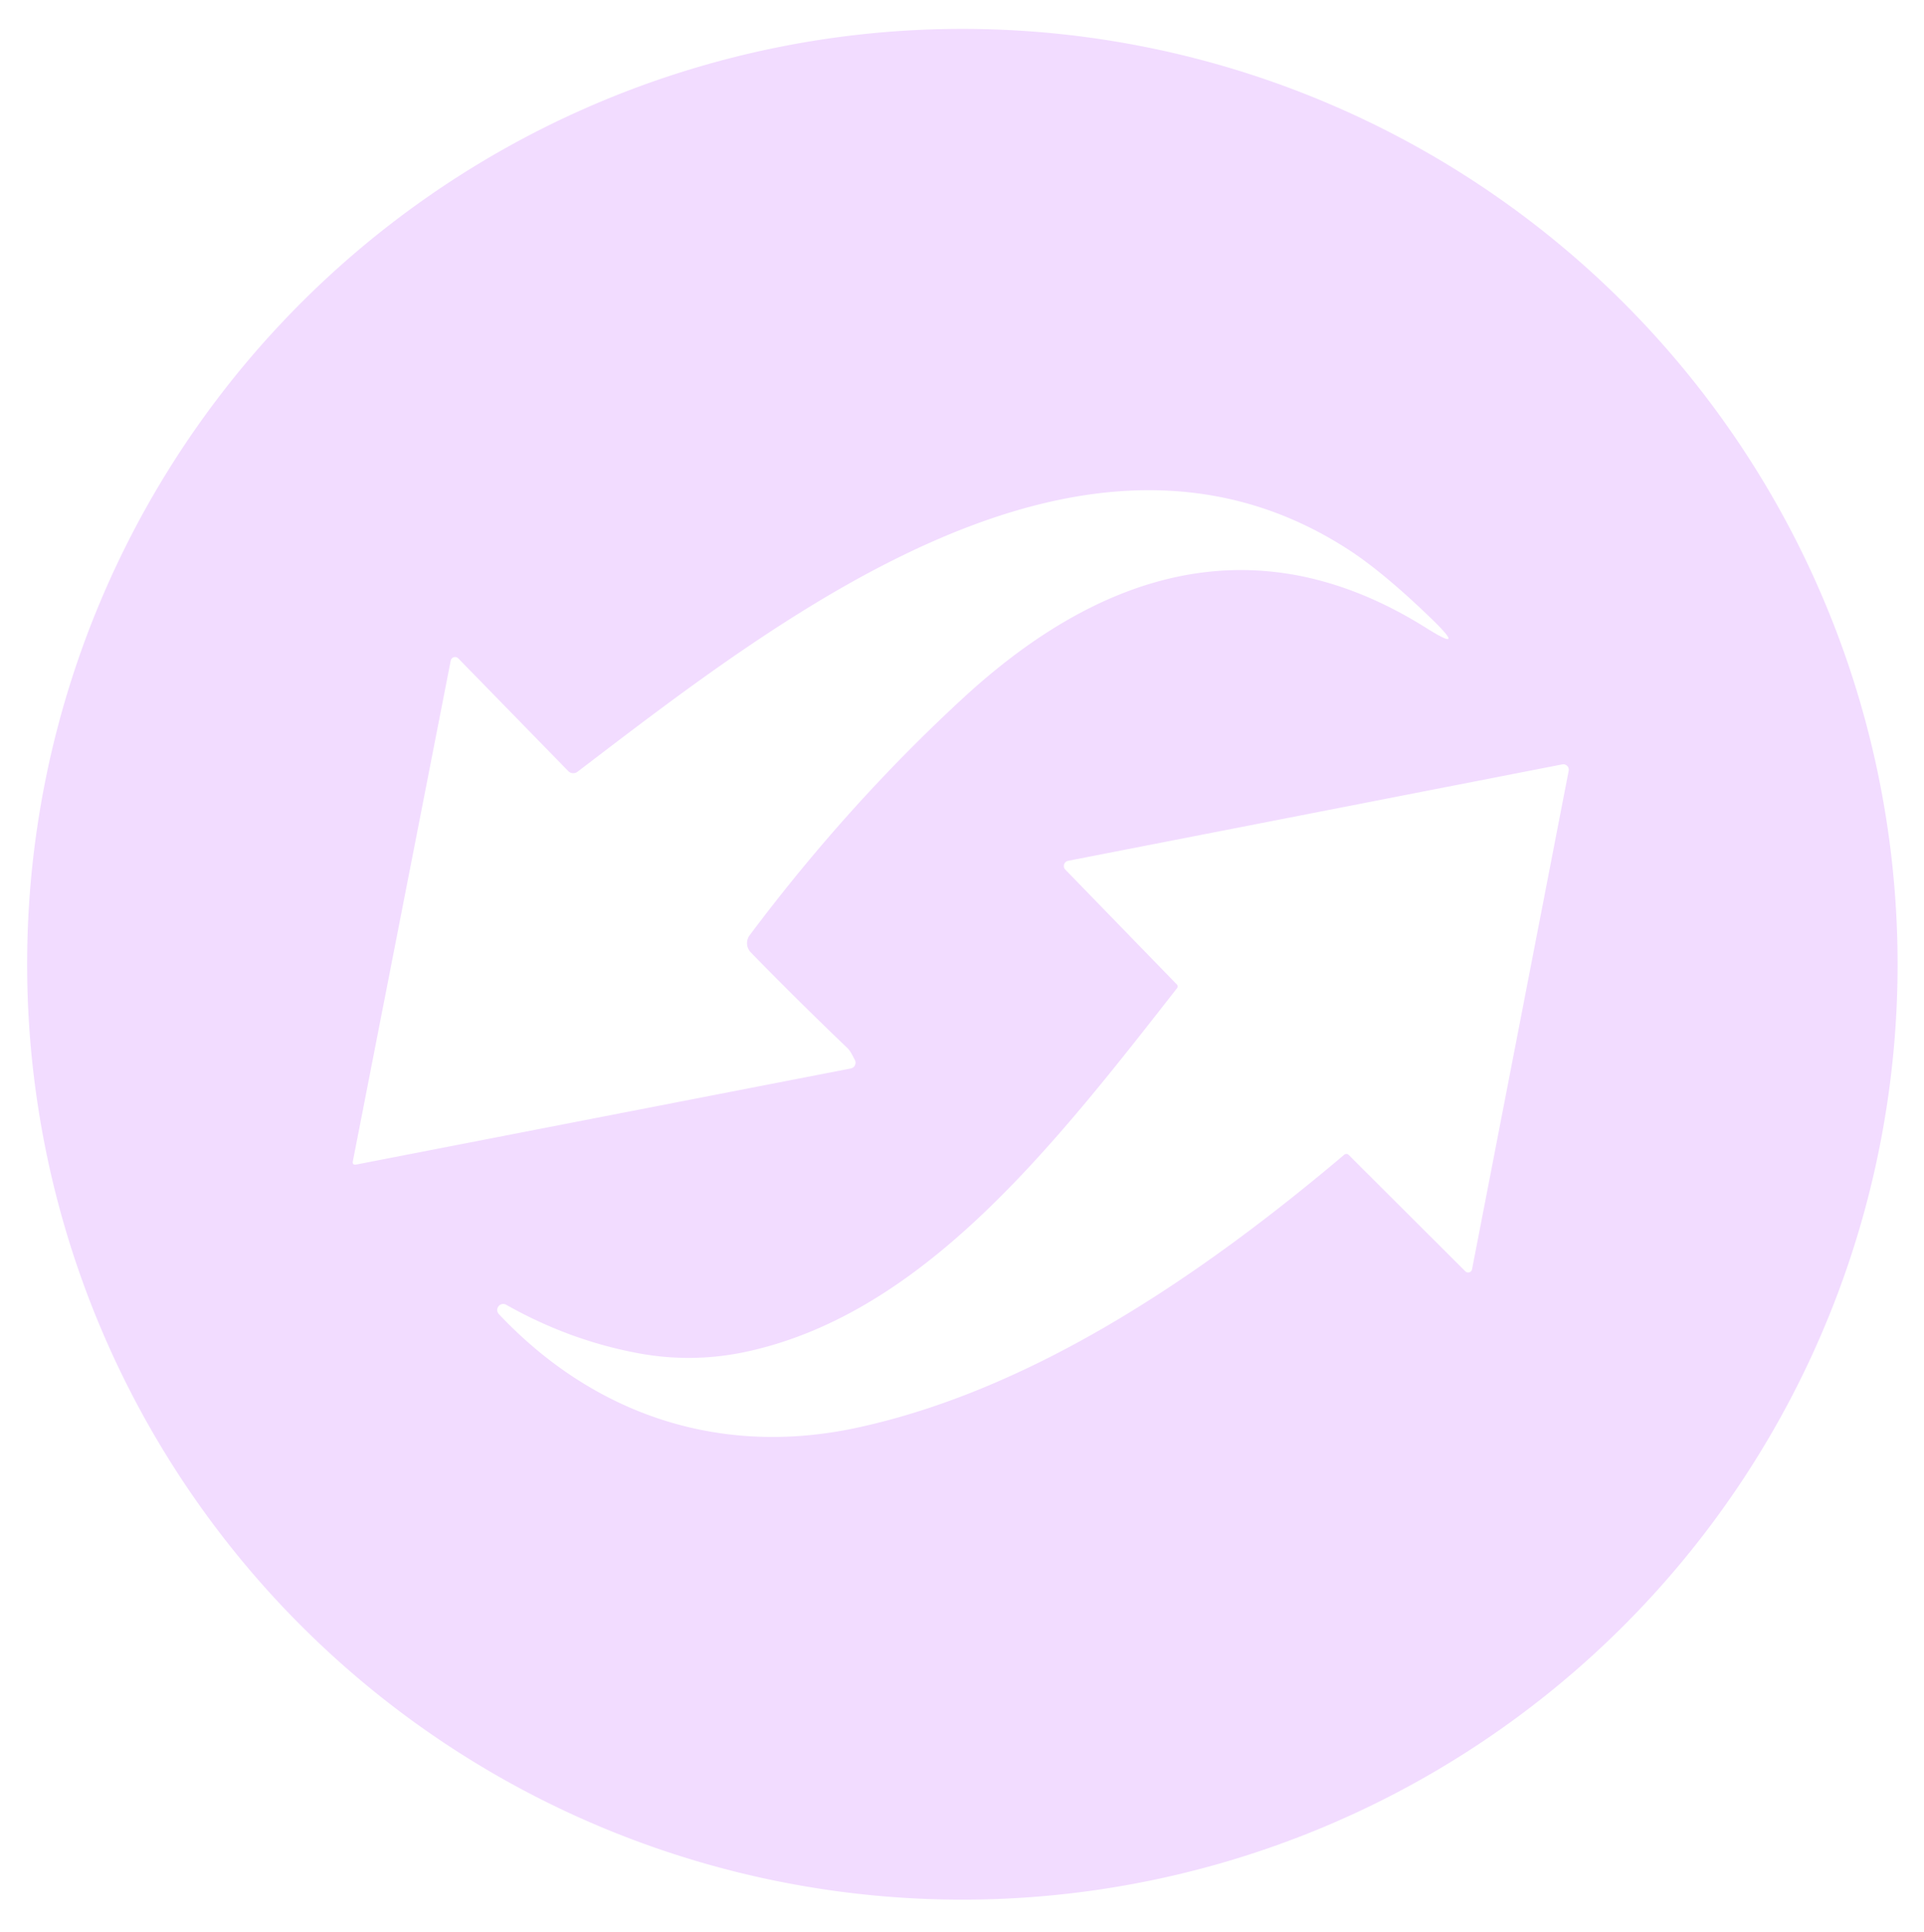 <?xml version="1.0" encoding="UTF-8" standalone="no"?>
<svg xmlns="http://www.w3.org/2000/svg" version="1.2" baseProfile="tiny" viewBox="0.00 0.00 263.00 264.00">
<path fill="#f2dcff" d="
  M 259.39 131.79
  A 127.84 127.84 0.0 0 1 131.55 259.63
  A 127.84 127.84 0.0 0 1 3.71 131.79
  A 127.84 127.84 0.0 0 1 131.55 3.95
  A 127.84 127.84 0.0 0 1 259.39 131.79
  Z
  M 77.68 105.39
  L 62.64 89.98
  A 0.61 0.61 0.0 0 0 61.61 90.29
  L 48.24 158.68
  Q 48.12 159.27 48.71 159.16
  L 116.30 146.03
  A 0.80 0.80 0.0 0 0 116.85 144.86
  C 116.55 144.30 116.28 143.67 115.80 143.21
  Q 108.90 136.60 102.62 130.16
  A 1.80 1.80 0.0 0 1 102.47 127.83
  Q 115.91 109.89 131.77 95.30
  C 150.47 78.12 171.82 71.31 194.93 85.81
  Q 200.59 89.36 195.81 84.70
  C 192.64 81.61 188.34 77.75 184.59 75.29
  C 148.35 51.52 106.74 84.29 78.94 105.48
  A 0.96 0.96 0.0 0 1 77.68 105.39
  Z
  M 145.62 118.85
  L 160.84 134.52
  Q 161.11 134.79 160.87 135.09
  C 144.02 156.63 126.37 179.32 102.32 184.68
  Q 94.81 186.35 87.25 184.95
  Q 77.85 183.21 69.20 178.33
  A 0.82 0.82 0.0 0 0 68.20 179.61
  C 81.08 193.27 98.26 199.16 117.01 195.16
  C 141.60 189.90 164.81 173.83 183.74 157.83
  A 0.45 0.45 0.0 0 1 184.36 157.85
  L 200.31 173.76
  A 0.54 0.54 0.0 0 0 201.22 173.48
  L 214.43 105.34
  A 0.75 0.74 -0.3 0 0 213.55 104.47
  L 146.00 117.65
  A 0.72 0.72 0.0 0 0 145.62 118.85
  Z"
/>
</svg>
